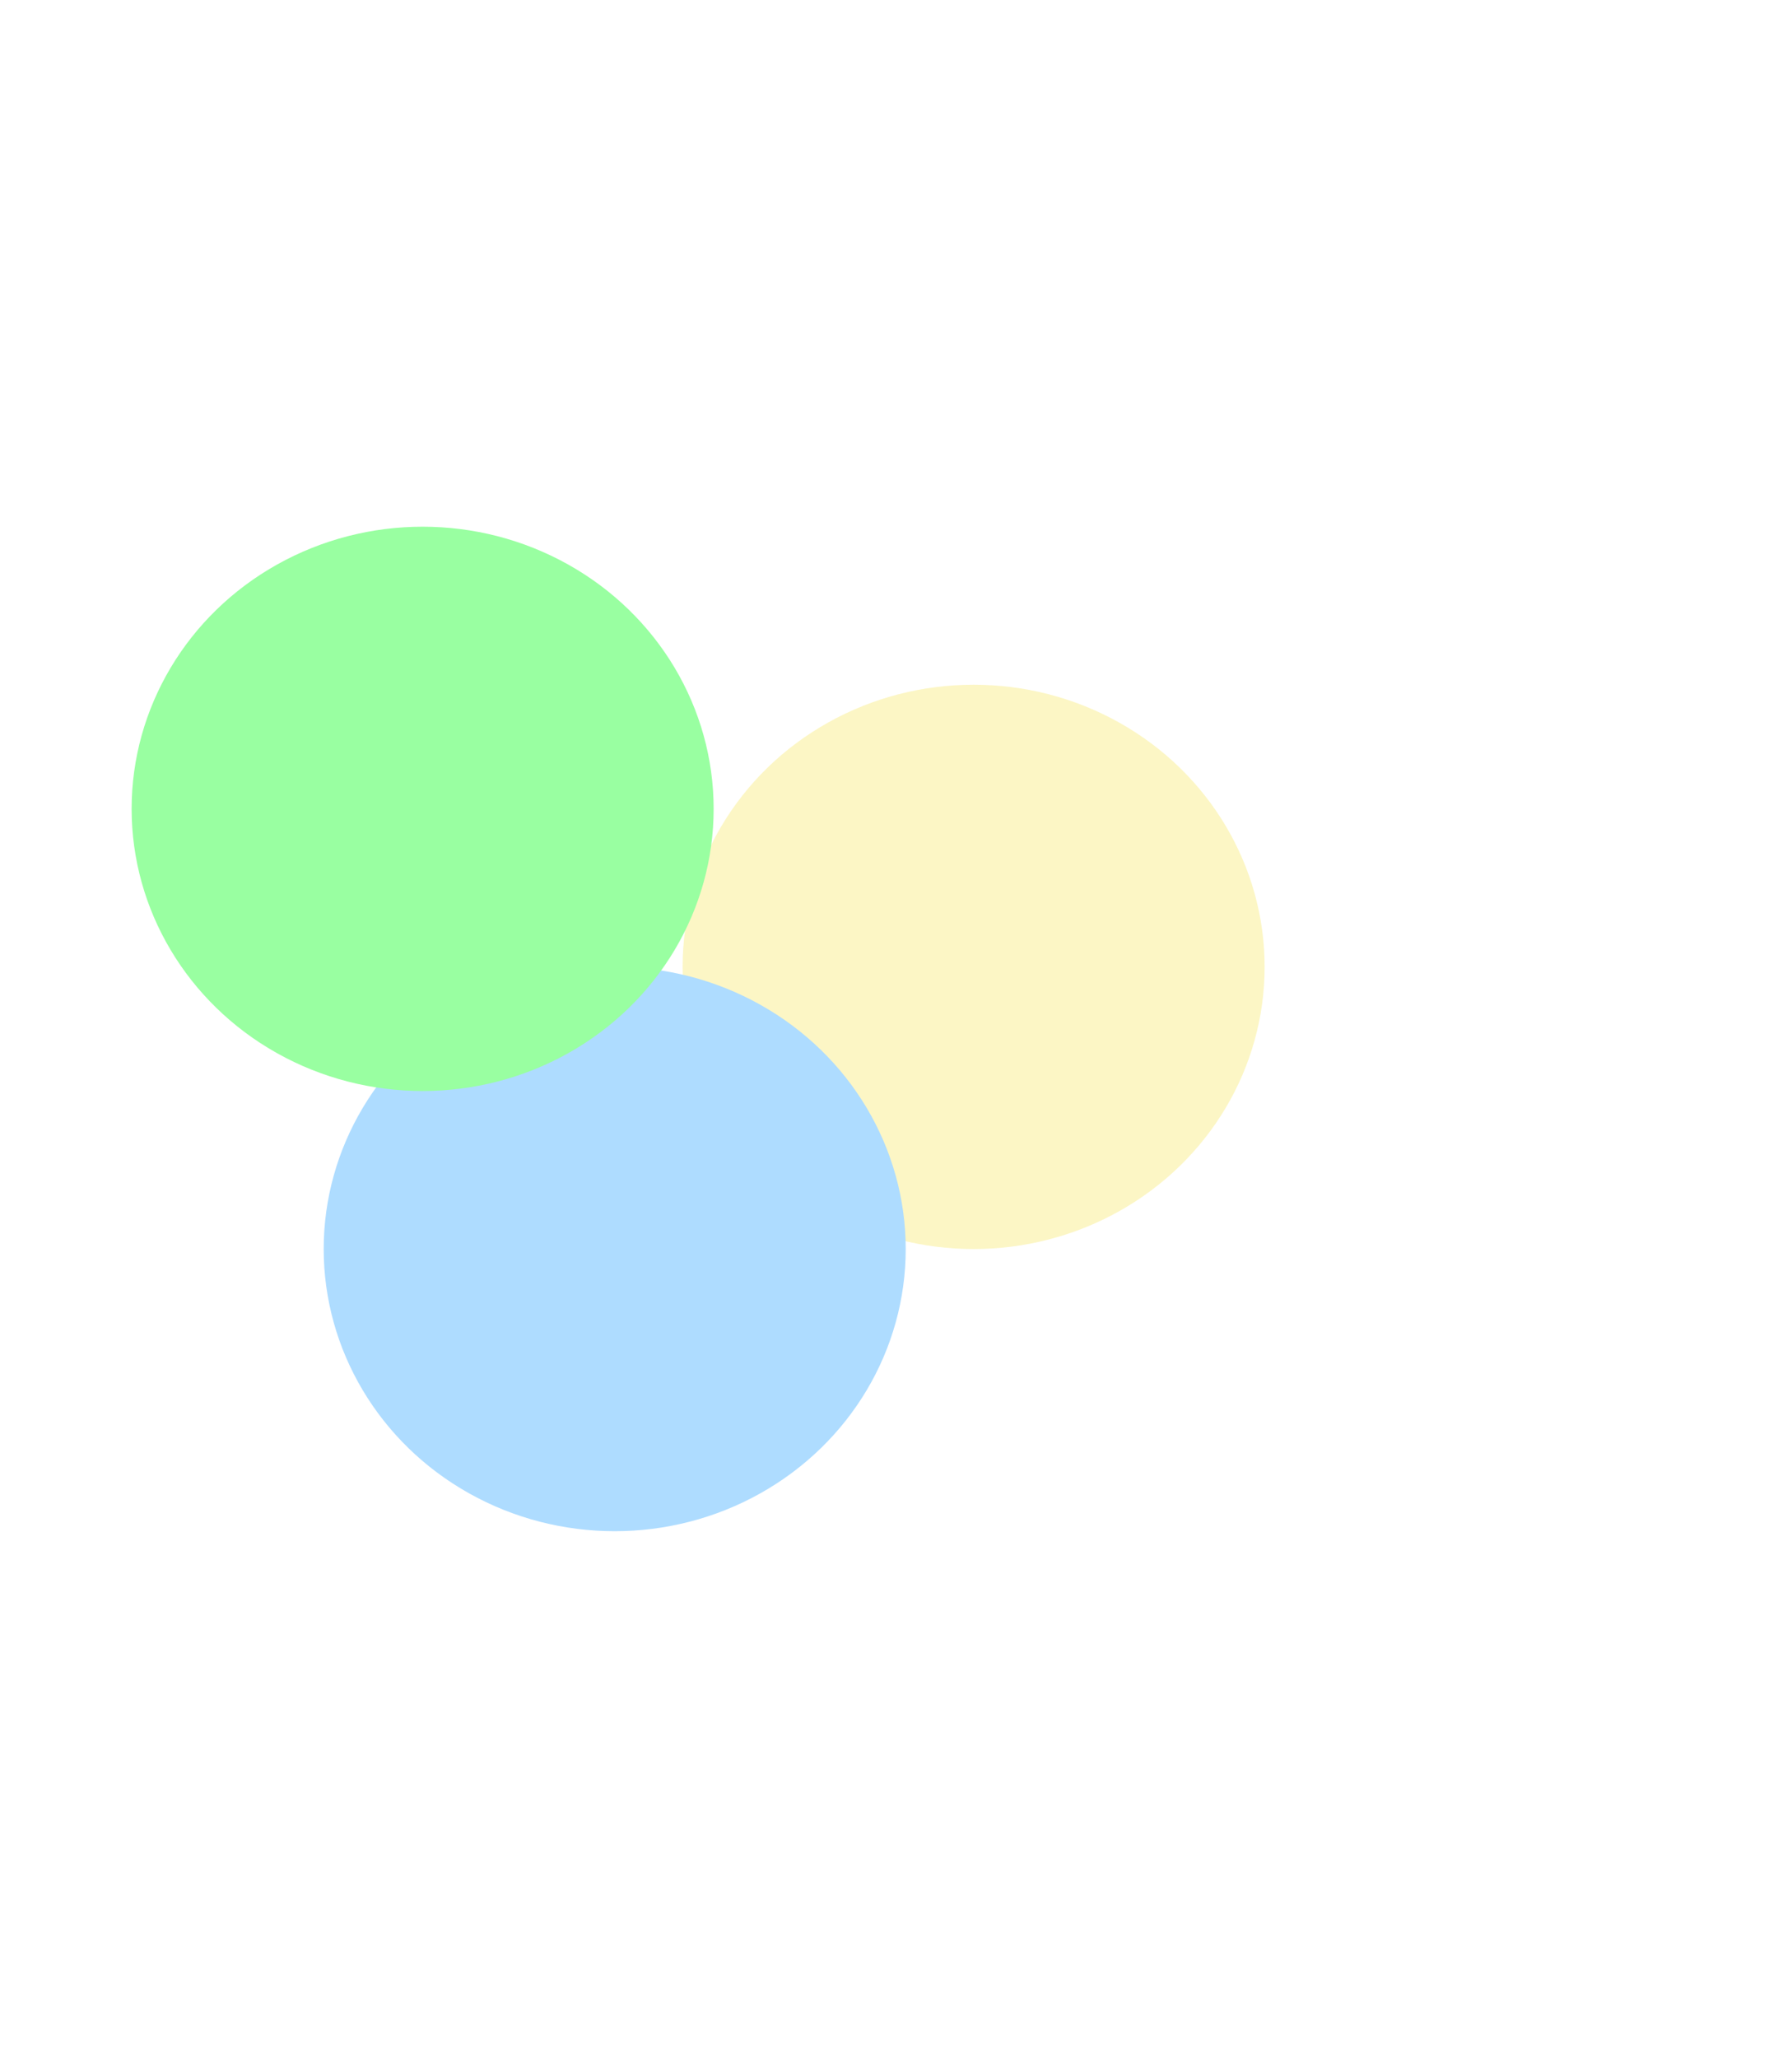 <svg width="953" height="1094" viewBox="0 0 953 1094" fill="none" xmlns="http://www.w3.org/2000/svg">
<g opacity="0.4">
<g filter="url(#filter0_f)">
<ellipse cx="517.778" cy="514" rx="154.762" ry="150" fill="#F7E96E"/>
</g>
<g filter="url(#filter1_f)">
<ellipse cx="326.905" cy="664" rx="154.762" ry="150" fill="#35A7FF"/>
</g>
<g filter="url(#filter2_f)">
<ellipse cx="224.762" cy="430" rx="154.762" ry="150" fill="#00FF15"/>
</g>
</g>
<defs>
<filter id="filter0_f" x="83.016" y="84" width="869.524" height="860" filterUnits="userSpaceOnUse" color-interpolation-filters="sRGB">
<feFlood flood-opacity="0" result="BackgroundImageFix"/>
<feBlend mode="normal" in="SourceGraphic" in2="BackgroundImageFix" result="shape"/>
<feGaussianBlur stdDeviation="140" result="effect1_foregroundBlur"/>
</filter>
<filter id="filter1_f" x="-107.857" y="234" width="869.524" height="860" filterUnits="userSpaceOnUse" color-interpolation-filters="sRGB">
<feFlood flood-opacity="0" result="BackgroundImageFix"/>
<feBlend mode="normal" in="SourceGraphic" in2="BackgroundImageFix" result="shape"/>
<feGaussianBlur stdDeviation="140" result="effect1_foregroundBlur"/>
</filter>
<filter id="filter2_f" x="-210" y="0" width="869.524" height="860" filterUnits="userSpaceOnUse" color-interpolation-filters="sRGB">
<feFlood flood-opacity="0" result="BackgroundImageFix"/>
<feBlend mode="normal" in="SourceGraphic" in2="BackgroundImageFix" result="shape"/>
<feGaussianBlur stdDeviation="140" result="effect1_foregroundBlur"/>
</filter>
</defs>
</svg>
